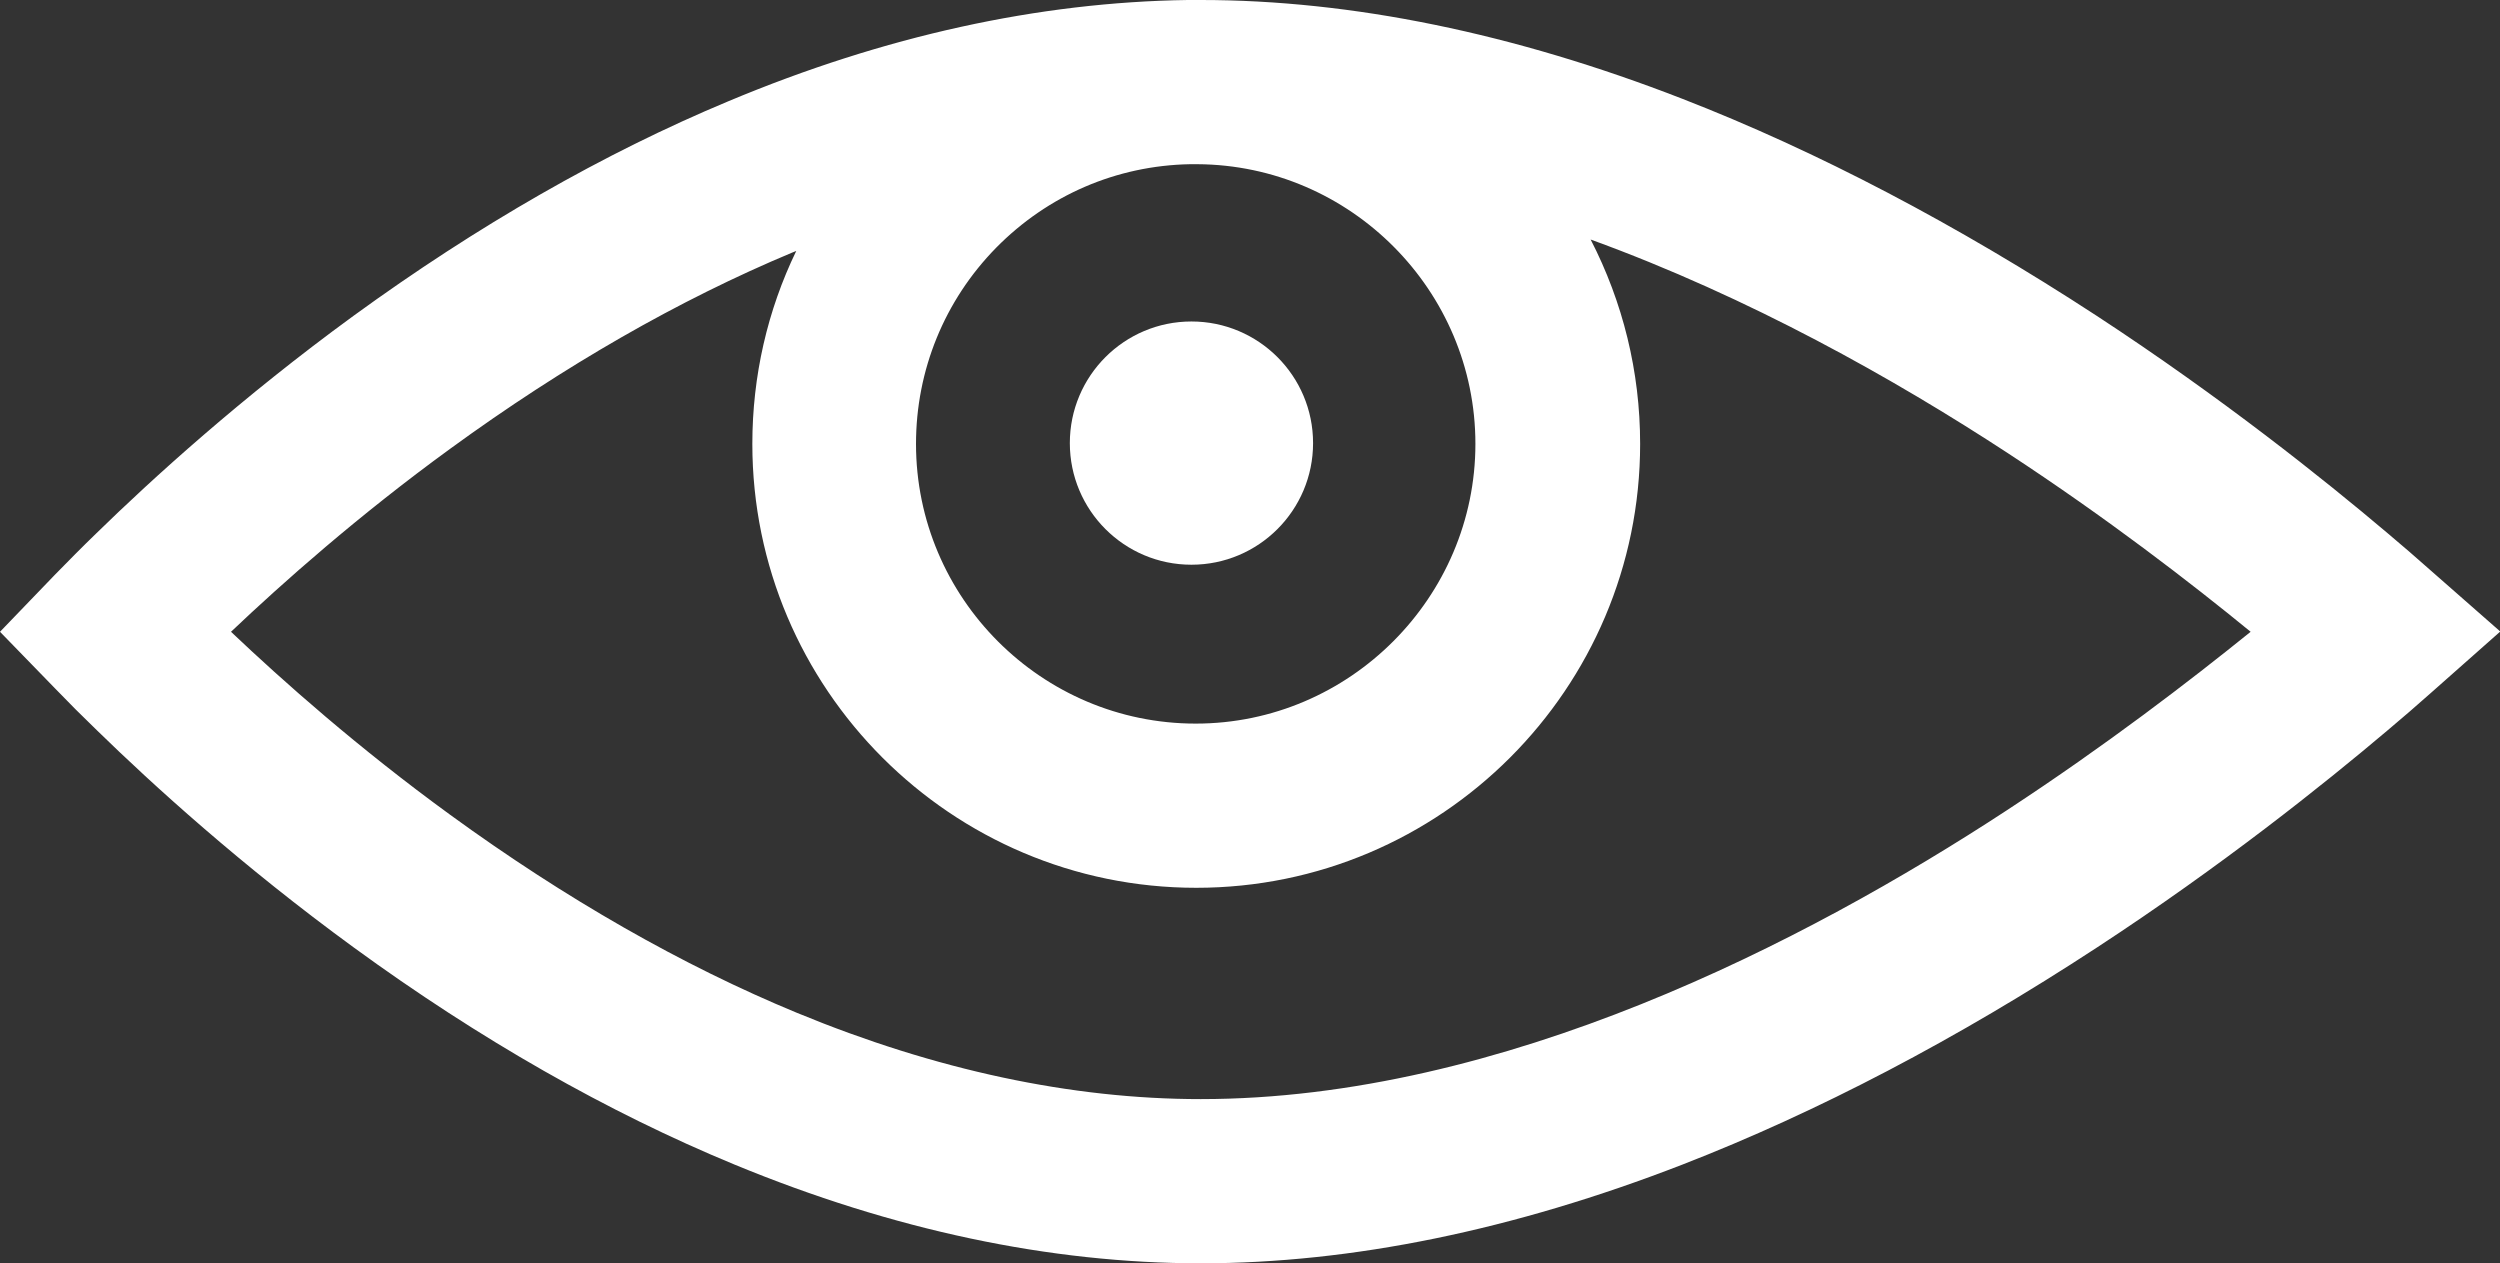 <?xml version="1.0" encoding="utf-8"?>
<!-- Generator: Adobe Illustrator 27.4.0, SVG Export Plug-In . SVG Version: 6.00 Build 0)  -->
<svg version="1.1" id="Layer_2_00000072983472467482316240000001135285512869167547_"
	 xmlns="http://www.w3.org/2000/svg" xmlns:xlink="http://www.w3.org/1999/xlink" x="0px" y="0px" viewBox="0 0 939.4 474.7"
	 style="enable-background:new 0 0 939.4 474.7;" xml:space="preserve">
<rect x="0" y="0" width="939.4" height="474.7" fill="#333333" stroke="none"/>
<style type="text/css">
	.st0{fill:#FFFFFF;}
</style>
<g id="Layer_1-2">
	<g>
		<path class="st0" d="M913.3,214.3c-5.3-4.7-10.7-9.4-16.2-14l0,0c-24-20.3-62.3-50.9-109.2-81.6c-52.7-34.4-105.1-61.9-155.8-81.6
			C568.8,12.5,507.9,0,451.2,0h-1.2c-1.2,0-2.4,0-3.6,0l0,0c0,0,0,0,0,0c0,0-0.1,0-0.1,0l0,0C390.3,0.8,332.3,13.5,273.8,38
			c-47,19.6-94.4,46.8-141,80.7c-42.1,30.7-75.7,61.3-96.5,81.6c-5.4,5.2-10.6,10.5-15.6,15.6L0,237.4l20.8,21.4
			c5,5.2,10.2,10.4,15.6,15.6c20.8,20.3,54.4,50.9,96.5,81.6c47.3,34.5,95.4,61.9,143.1,81.6c59.6,24.6,118.5,37.1,175.2,37.1
			s117.6-12.5,181-37.1c50.7-19.7,103.1-47.1,155.8-81.6c46.8-30.6,85.2-61.3,109.2-81.6c5.5-4.6,10.9-9.3,16.2-14l26.1-23.1
			L913.3,214.3L913.3,214.3z M374.3,93.1c19.4-19.7,45.2-30.9,72.9-31.4c0.9,0,1.8,0,2.7,0c57.6,0.3,104.5,47.5,104.5,105.1
			s-47.2,105.1-105.1,105.1s-105.1-47.2-105.1-105.1C344.2,139.1,354.9,112.9,374.3,93.1L374.3,93.1z M754.2,304.4
			C678.5,354,564.4,413,451.2,413c-48.6,0-99.6-10.9-151.7-32.4c-43.1-17.8-87-42.9-130.3-74.4c-34.5-25.1-62.9-50.3-82.4-68.8
			c19.5-18.5,47.9-43.7,82.4-68.8c42.7-31.1,85.9-55.9,128.5-73.7c0.5-0.2,1-0.4,1.5-0.6c-10.8,22.3-16.5,47-16.5,72.5
			c0,92,74.8,166.8,166.8,166.8s166.8-74.8,166.8-166.8c0-27.2-6.5-53.3-18.6-76.8c59.7,21.7,114.3,52.5,156.8,80.3
			c37.1,24.3,68.6,48.6,91.2,67.1C822.8,255.9,791.3,280.1,754.2,304.4z"/>
		<circle class="st0" cx="447.7" cy="166.5" r="45.7"/>
	</g>
</g>
</svg>
